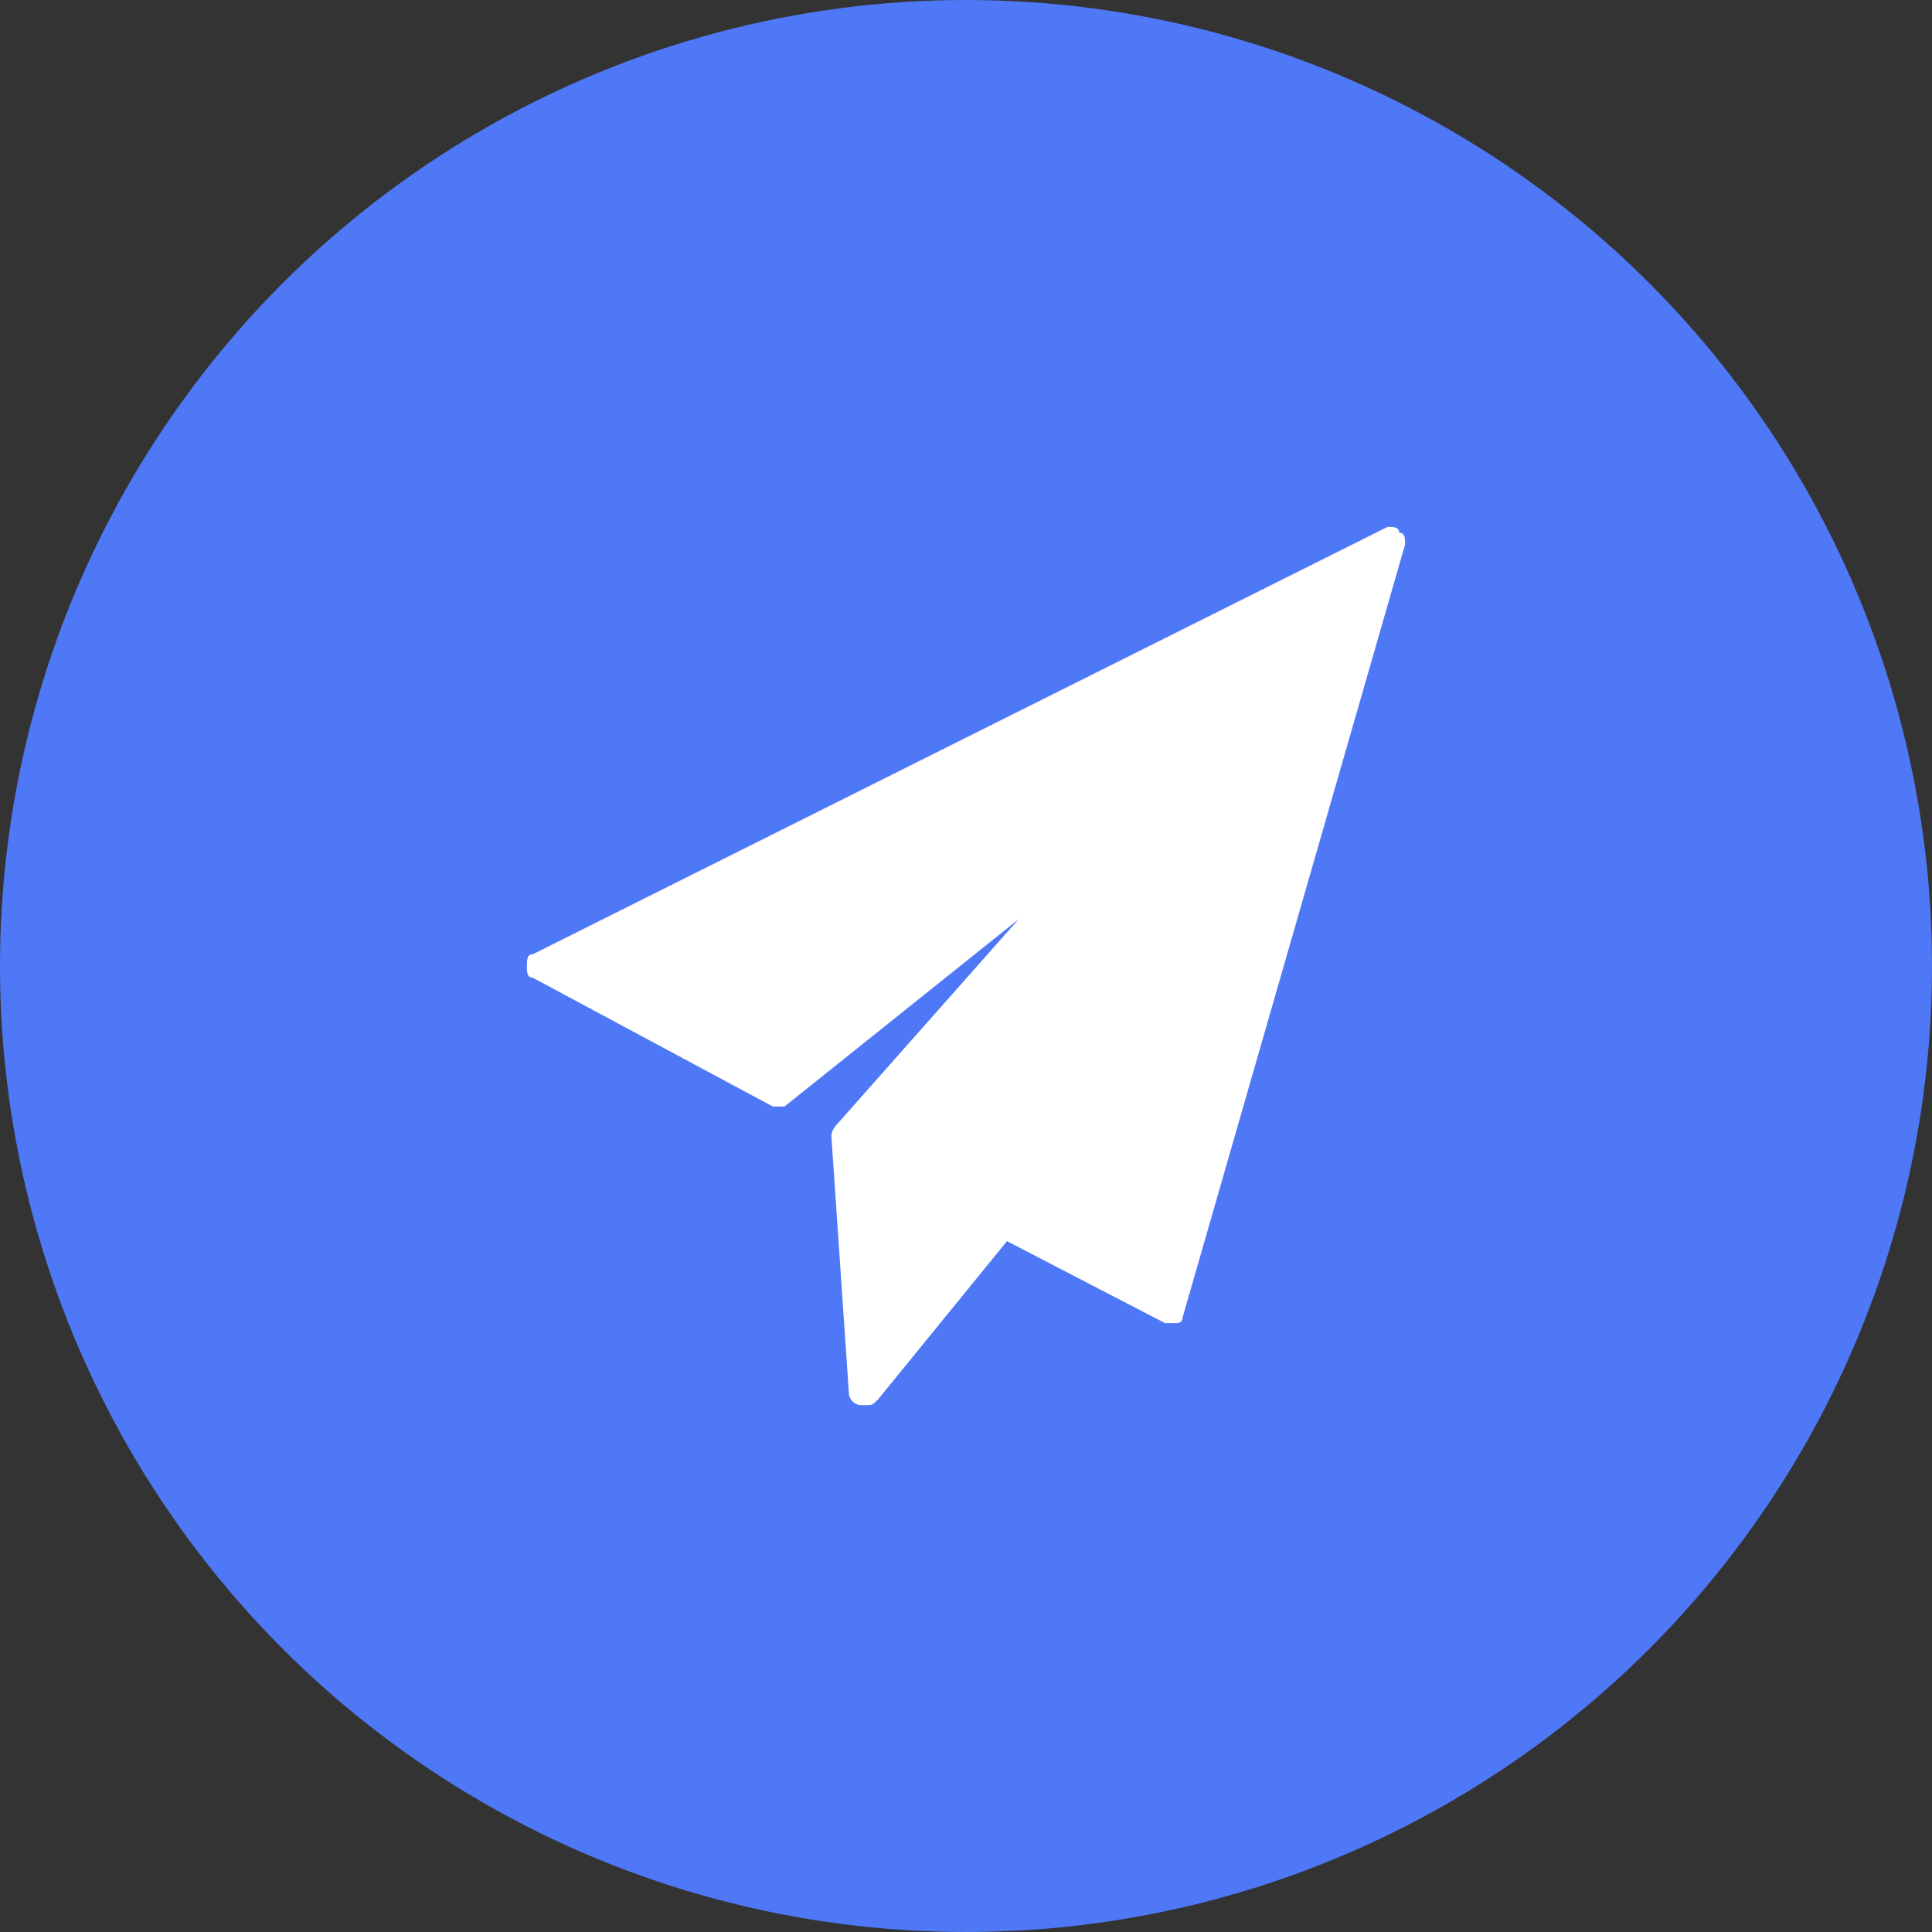 <?xml version="1.0" encoding="utf-8"?>
<!-- Generator: Adobe Illustrator 23.0.1, SVG Export Plug-In . SVG Version: 6.00 Build 0)  -->
<svg version="1.1" id="Calque_1" xmlns="http://www.w3.org/2000/svg" xmlns:xlink="http://www.w3.org/1999/xlink" x="0px" y="0px"
	 viewBox="0 0 33 33" style="enable-background:new 0 0 33 33;" xml:space="preserve">
<rect x="0" y="0" width="33" height="33" fill="#333333" stroke="none"/>
<style type="text/css">
	.st0{fill-rule:evenodd;clip-rule:evenodd;fill:#4F78F6;}
	.st1{fill-rule:evenodd;clip-rule:evenodd;fill:#FFFFFF;}
</style>
<circle id="Oval" class="st0" cx="16.5" cy="16.5" r="16.5"/>
<path class="st1" d="M23.9,9.1C23.9,9,23.8,9,23.7,9L9.1,16.3c-0.1,0-0.1,0.1-0.1,0.2s0,0.2,0.1,0.2l4.1,2.2c0.1,0,0.2,0,0.2,0
	l4-3.2l-3.1,3.5c0,0-0.1,0.1-0.1,0.2l0.3,4.4c0,0.1,0.1,0.2,0.2,0.2c0,0,0,0,0.1,0c0.1,0,0.1,0,0.2-0.1l2.2-2.7l2.7,1.4
	c0.1,0,0.1,0,0.2,0c0.1,0,0.1-0.1,0.1-0.1L24,9.3C24,9.2,24,9.1,23.9,9.1z"/>
</svg>
